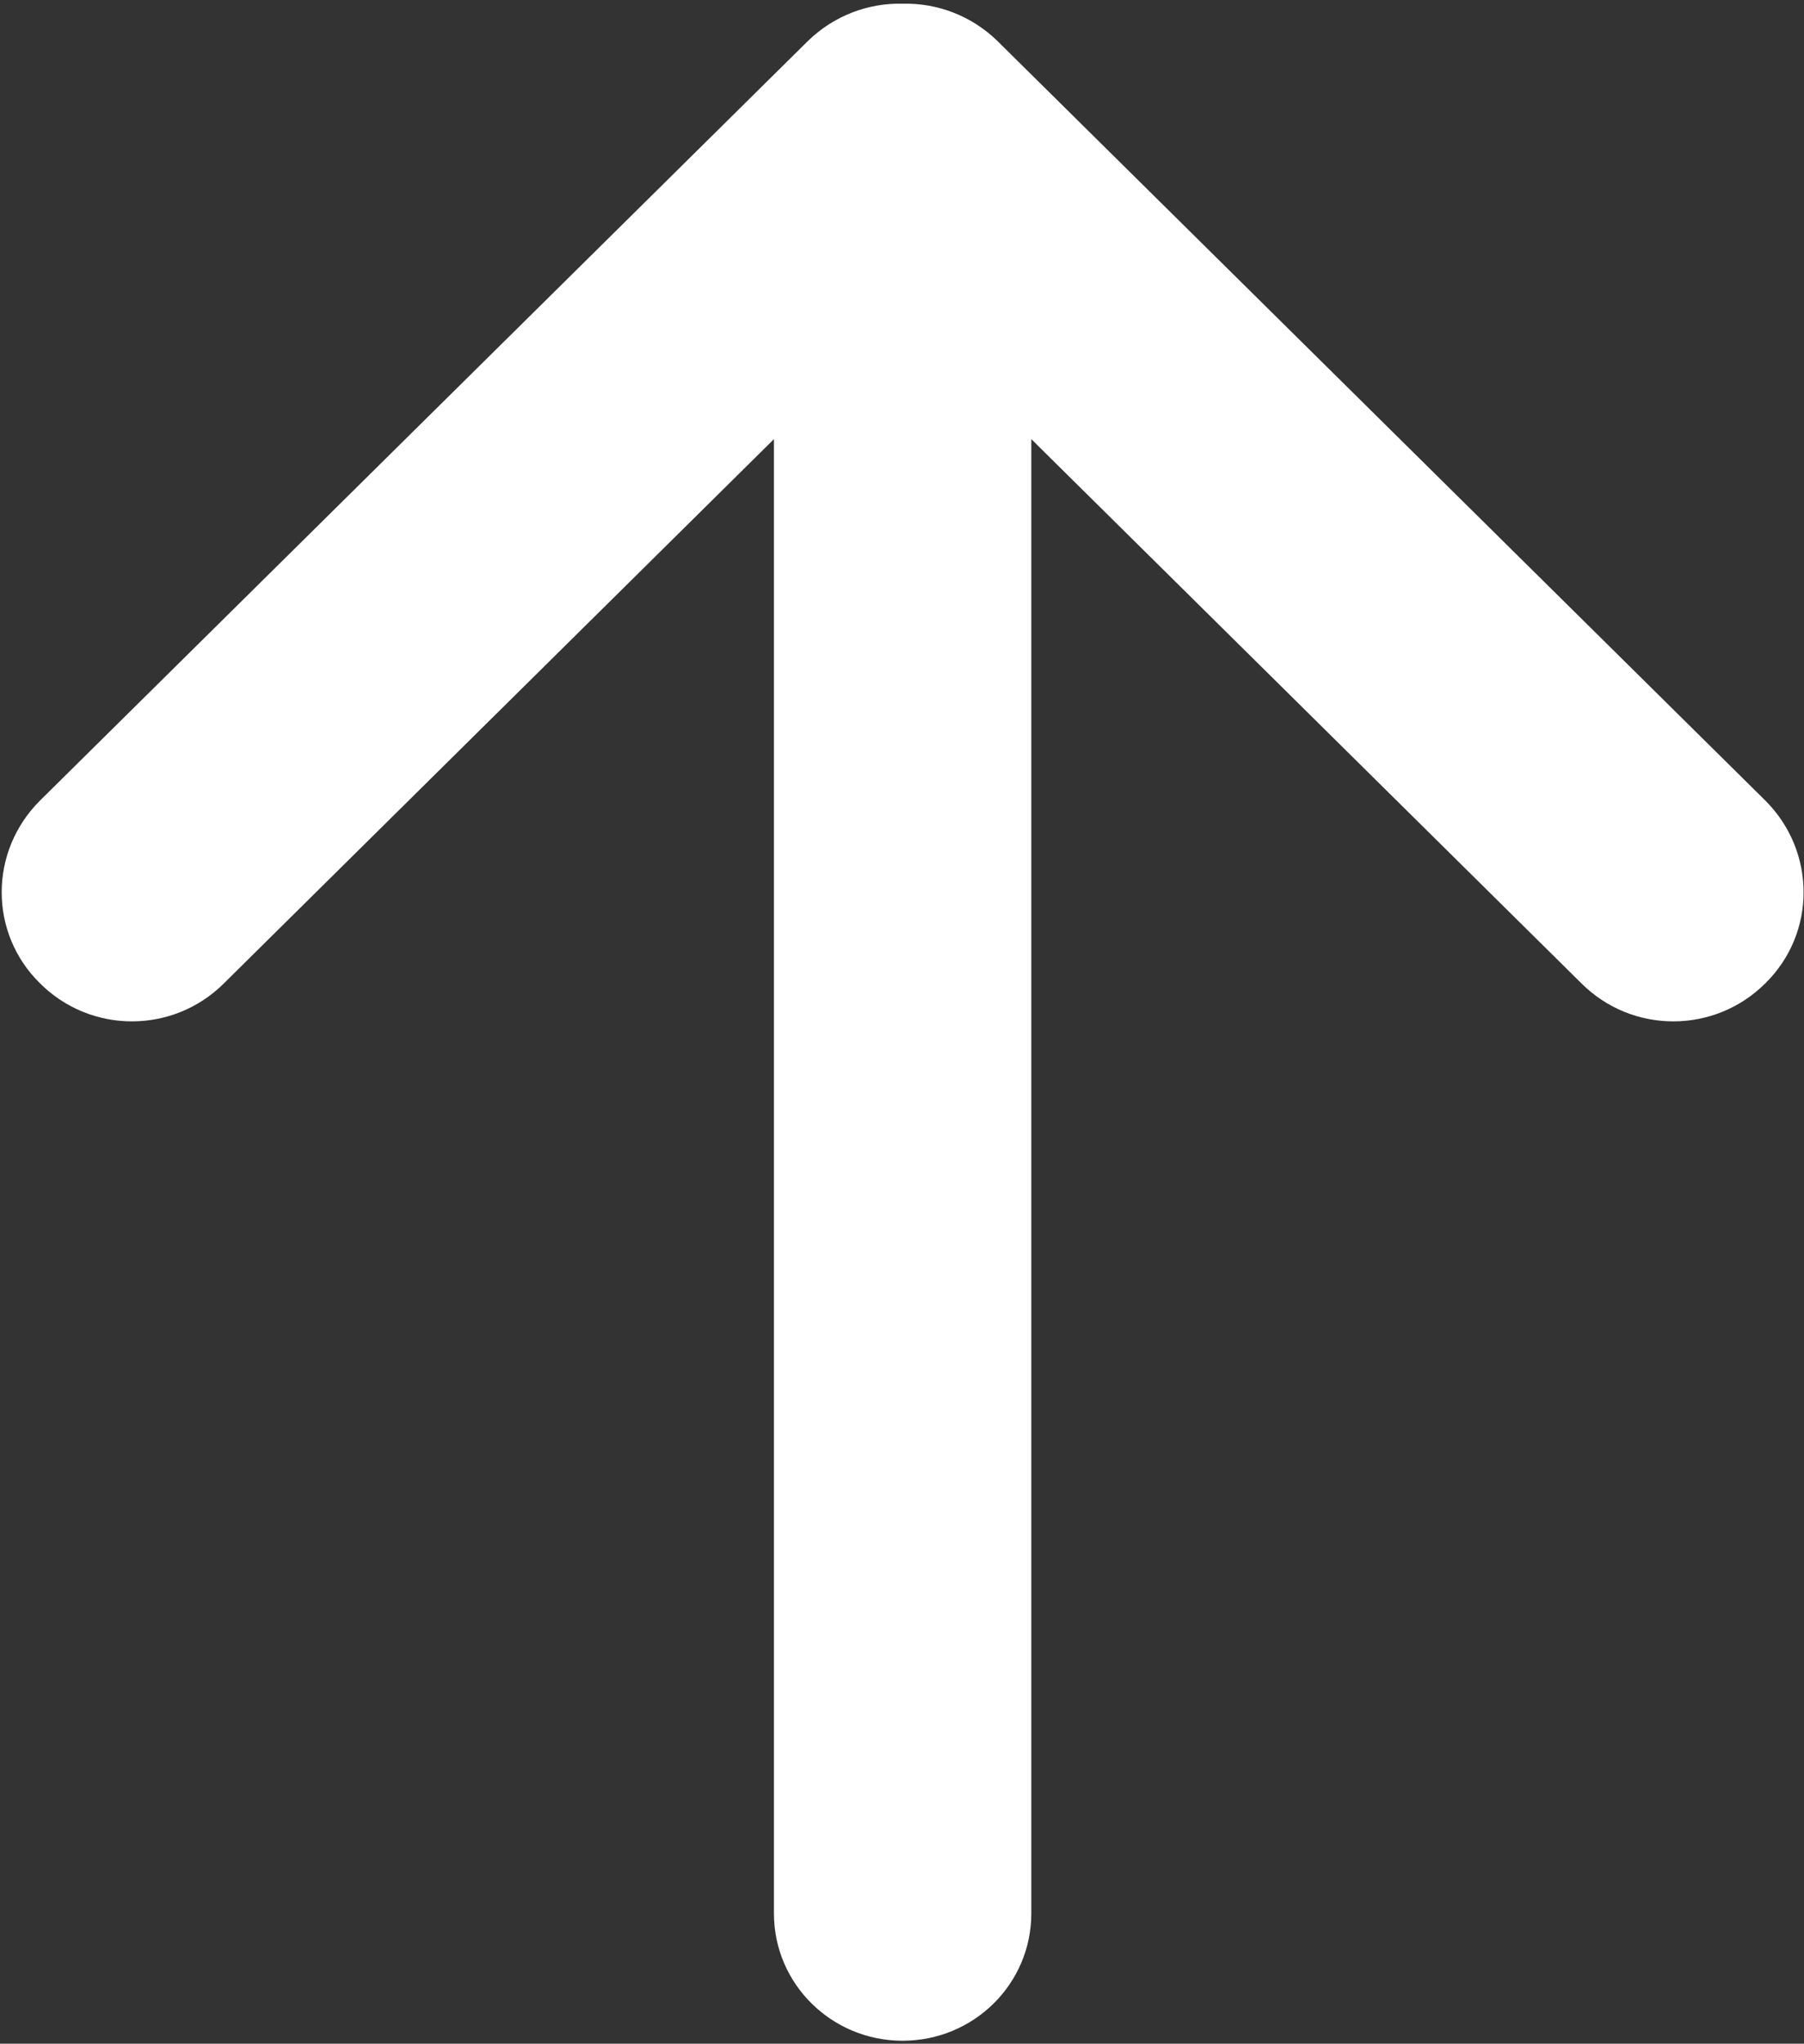 <?xml version="1.0" encoding="UTF-8" standalone="no"?>
<!DOCTYPE svg PUBLIC "-//W3C//DTD SVG 1.1//EN" "http://www.w3.org/Graphics/SVG/1.1/DTD/svg11.dtd">
<svg width="100%" height="100%" viewBox="0 0 484 548" version="1.1" xmlns="http://www.w3.org/2000/svg" xmlns:xlink="http://www.w3.org/1999/xlink" xml:space="preserve" style="fill-rule:evenodd;clip-rule:evenodd;stroke-linejoin:round;stroke-miterlimit:1.414;">
    <rect x="0" y="0" width="484" height="548" fill="#333333" stroke="none"/>
    <g transform="matrix(1,0,0,1,-58,-26)">
        <g id="Arrow-Up-Icon" transform="matrix(23.032,0,0,22.759,-9223.38,-74303.9)">
            <path d="M411.993,3288.5L411.993,3271.13L405.588,3277.54C404.995,3278.14 404.034,3278.14 403.442,3277.54C402.849,3276.95 402.849,3275.99 403.442,3275.39L412.388,3266.44C412.692,3266.14 413.092,3265.99 413.491,3266L413.493,3266C413.892,3265.99 414.293,3266.14 414.597,3266.44L423.543,3275.39C424.135,3275.99 424.135,3276.95 423.543,3277.54C422.95,3278.14 421.989,3278.14 421.397,3277.54L414.991,3271.13L414.991,3288.5C414.991,3289.33 414.32,3290 413.492,3290C412.664,3290 411.993,3289.33 411.993,3288.5Z" style="fill:white;"/>
        </g>
    </g>
</svg>
